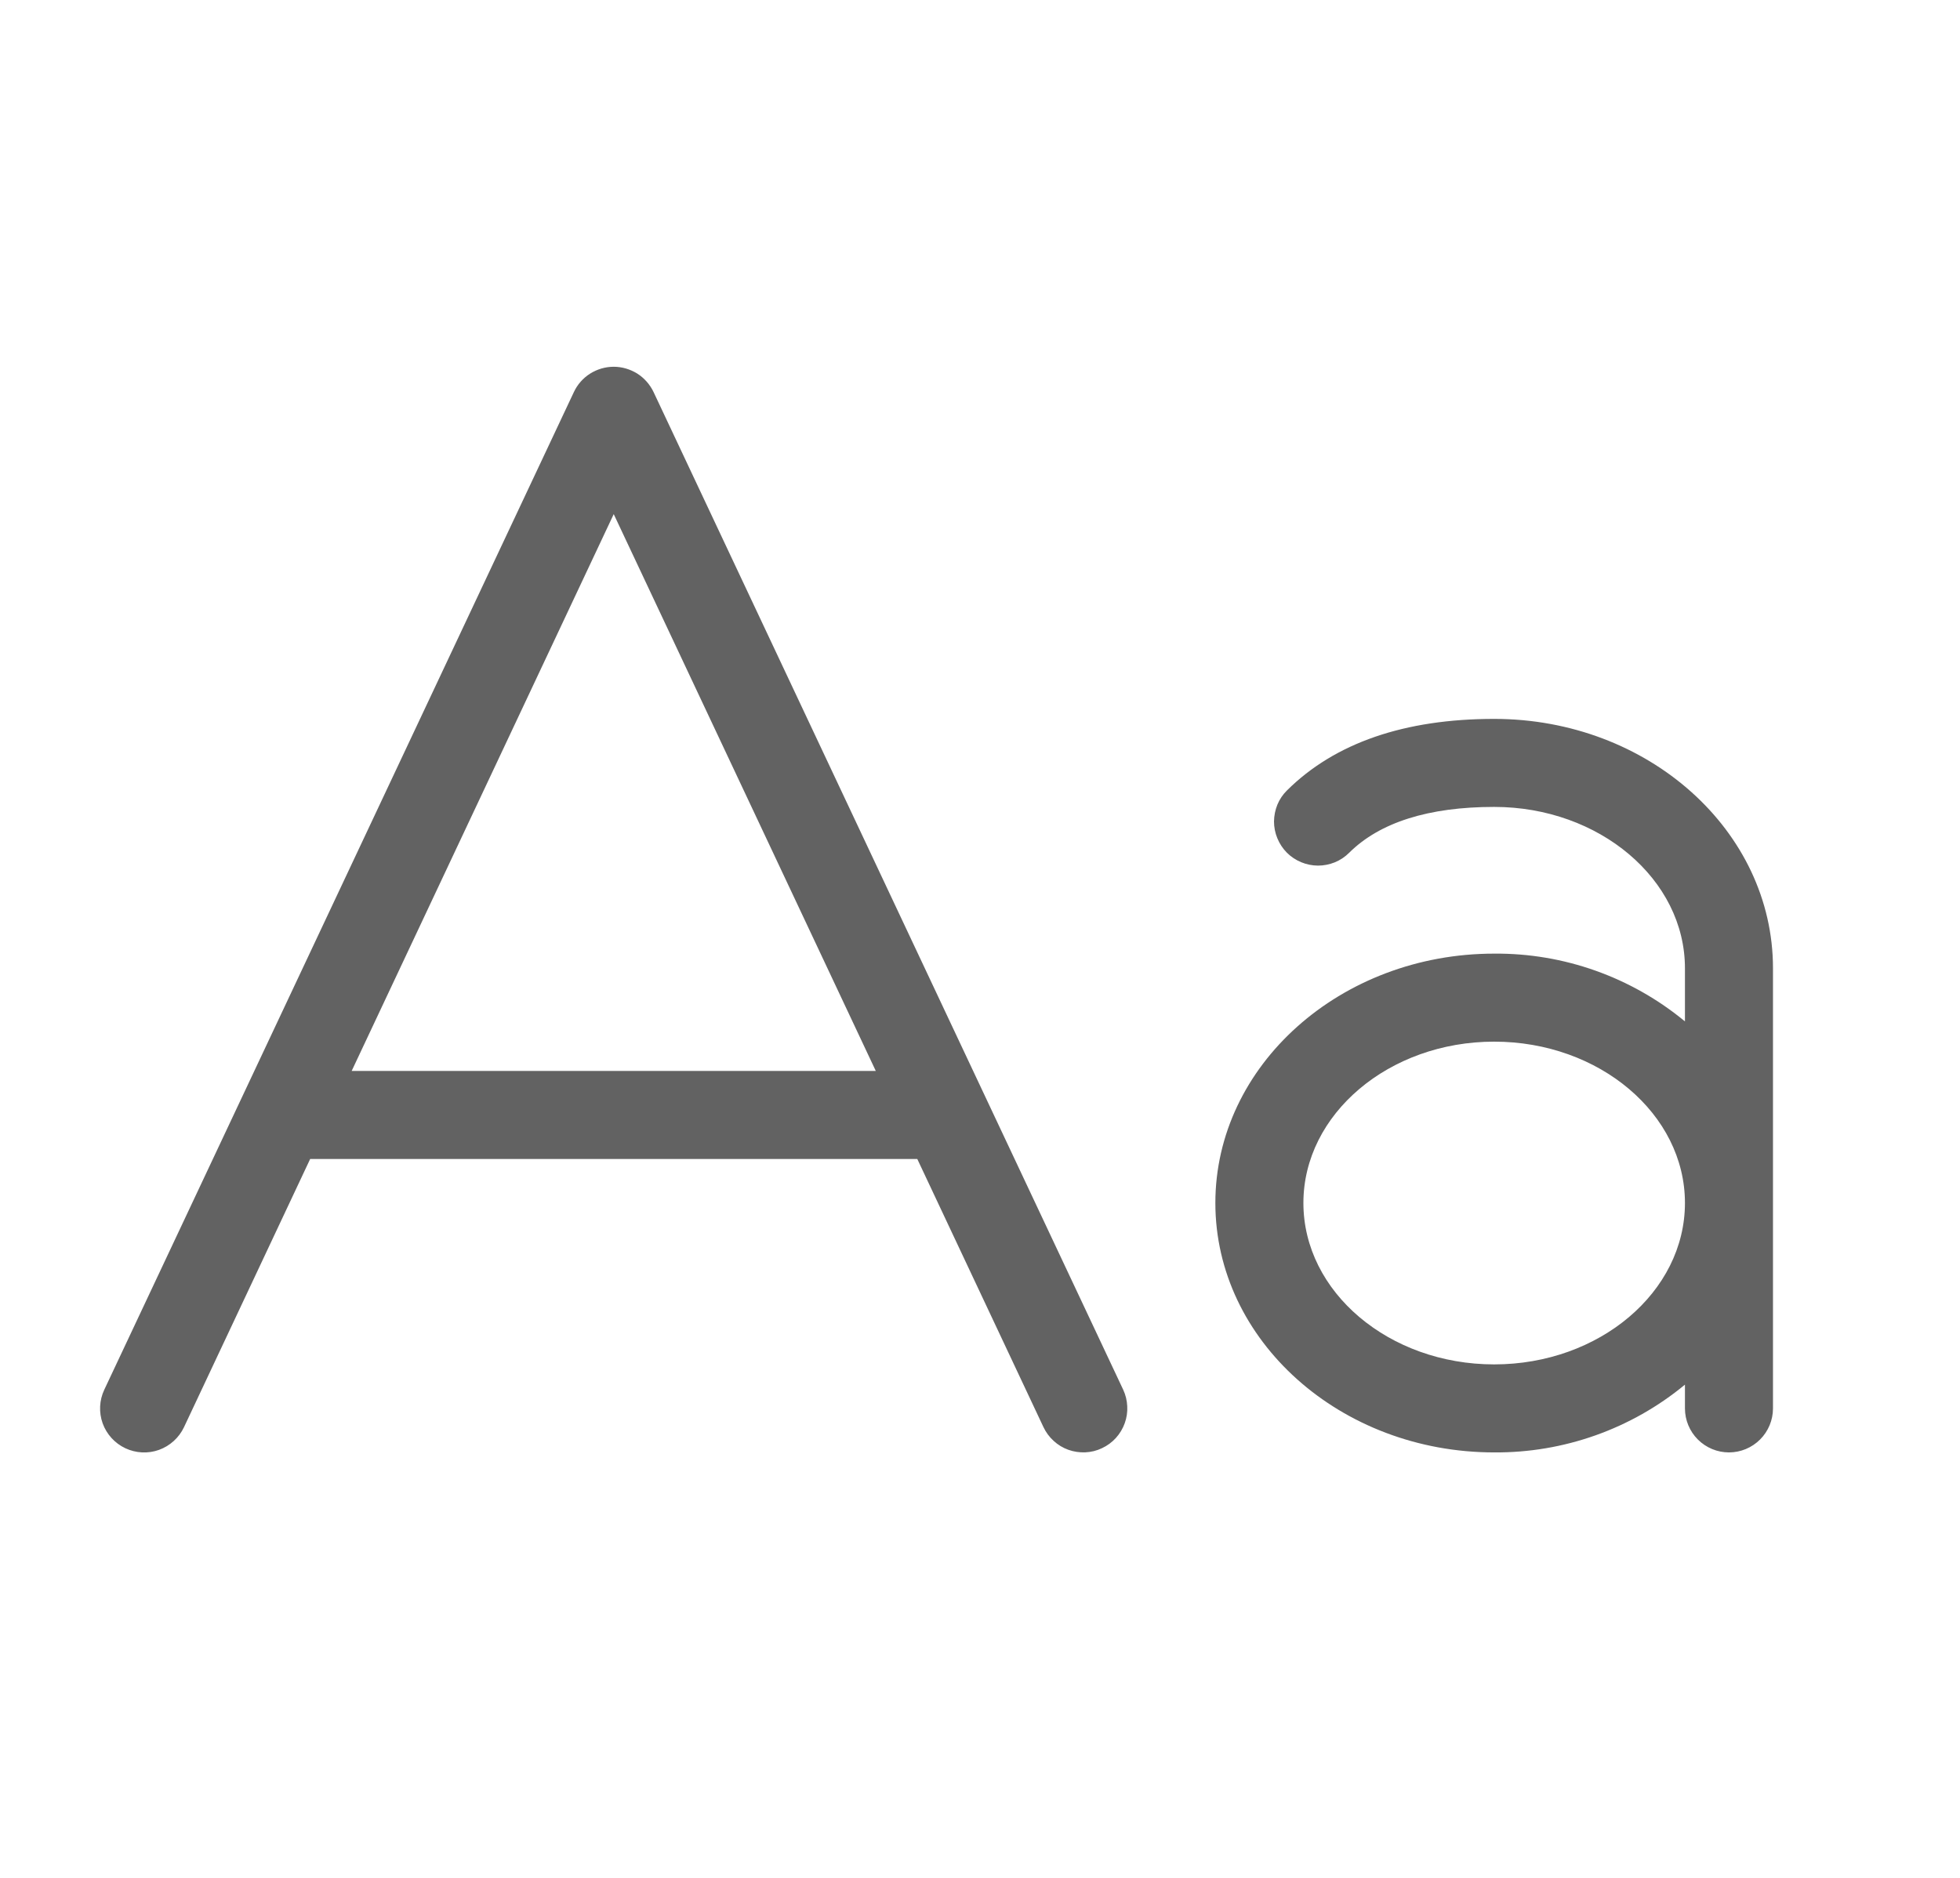 <svg width="24" height="23" viewBox="0 0 24 23" fill="none" xmlns="http://www.w3.org/2000/svg">
<path d="M8.003 4.802C7.959 4.71 7.89 4.631 7.804 4.576C7.717 4.522 7.617 4.492 7.515 4.492C7.412 4.492 7.312 4.522 7.226 4.576C7.139 4.631 7.07 4.71 7.027 4.802L1.277 17.021C1.216 17.15 1.209 17.299 1.257 17.433C1.306 17.568 1.406 17.677 1.535 17.738C1.665 17.799 1.813 17.806 1.947 17.758C2.082 17.709 2.192 17.609 2.253 17.48L3.798 14.195H11.232L12.777 17.479C12.807 17.543 12.85 17.601 12.902 17.648C12.954 17.696 13.015 17.733 13.082 17.757C13.149 17.781 13.219 17.791 13.29 17.788C13.361 17.785 13.43 17.768 13.494 17.737C13.558 17.707 13.616 17.665 13.664 17.612C13.711 17.56 13.748 17.499 13.772 17.432C13.796 17.366 13.807 17.295 13.803 17.224C13.8 17.154 13.783 17.084 13.753 17.02L8.003 4.802ZM4.306 13.117L7.515 6.297L10.724 13.117H4.306ZM18.296 8.805C17.199 8.805 16.346 9.099 15.76 9.68C15.709 9.73 15.669 9.789 15.642 9.854C15.615 9.92 15.601 9.99 15.6 10.061C15.6 10.131 15.614 10.202 15.641 10.267C15.668 10.333 15.707 10.392 15.757 10.443C15.858 10.544 15.995 10.601 16.138 10.602C16.209 10.602 16.279 10.588 16.344 10.562C16.41 10.535 16.47 10.495 16.52 10.445C16.895 10.072 17.494 9.883 18.296 9.883C19.584 9.883 20.632 10.77 20.632 11.859V12.51C19.975 11.967 19.148 11.673 18.296 11.68C16.414 11.68 14.882 13.05 14.882 14.734C14.882 16.419 16.414 17.789 18.296 17.789C19.148 17.795 19.975 17.502 20.632 16.959V17.25C20.632 17.393 20.689 17.53 20.79 17.631C20.891 17.732 21.028 17.789 21.171 17.789C21.314 17.789 21.451 17.732 21.552 17.631C21.653 17.53 21.71 17.393 21.71 17.25V11.859C21.71 10.175 20.183 8.805 18.296 8.805ZM18.296 16.711C17.008 16.711 15.96 15.824 15.96 14.734C15.96 13.645 17.008 12.758 18.296 12.758C19.584 12.758 20.632 13.645 20.632 14.734C20.632 15.824 19.584 16.711 18.296 16.711Z" fill="#626262"/>
</svg>
